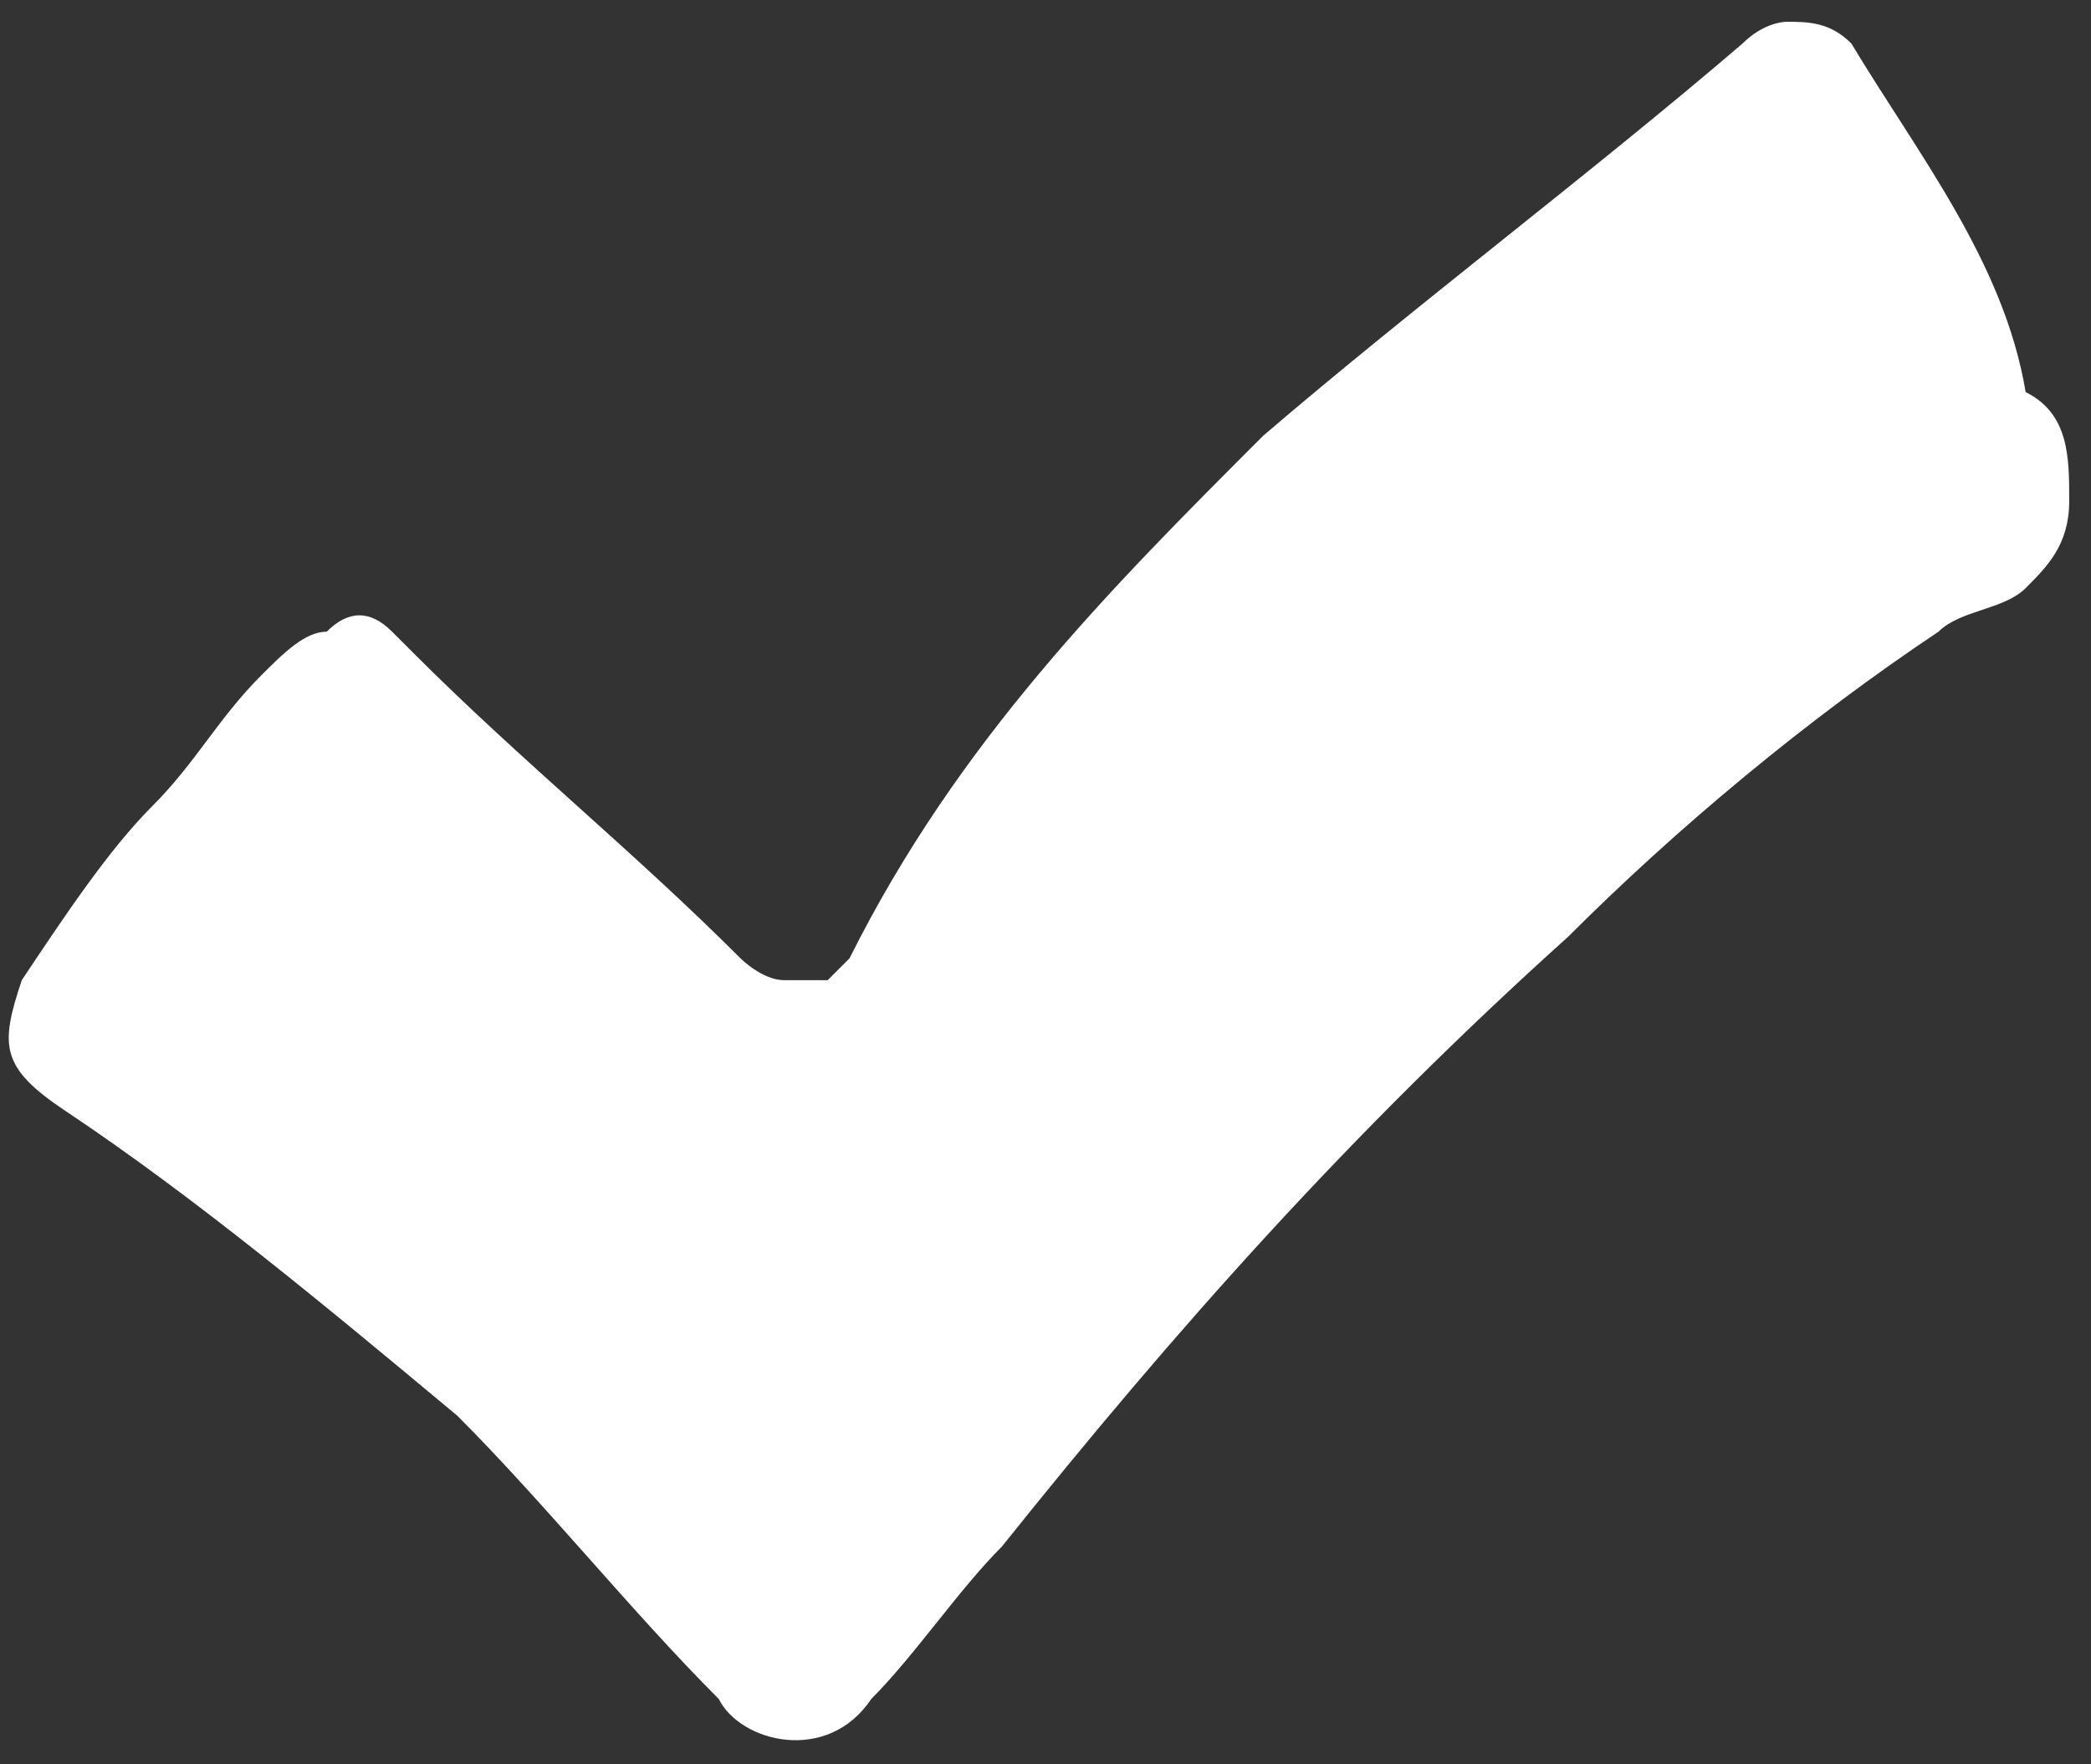 <?xml version="1.0" encoding="utf-8"?>
<!-- Generator: Adobe Illustrator 24.0.3, SVG Export Plug-In . SVG Version: 6.00 Build 0)  -->
<svg version="1.1" id="Calque_1" xmlns="http://www.w3.org/2000/svg" xmlns:xlink="http://www.w3.org/1999/xlink" x="0px" y="0px"
	 viewBox="0 0 9.6 8.1" style="enable-background:new 0 0 9.6 8.1;" xml:space="preserve">
<rect x="0" y="0" width="9.6" height="8.1" fill="#333333" stroke="none"/>
<style type="text/css">
	.st0{fill-rule:evenodd;clip-rule:evenodd;fill:#FFFFFF;}
</style>
<g>
	<g>
		<path class="st0" d="M9.5,2.3c0,0.2-0.1,0.3-0.2,0.4C9.2,2.8,9,2.8,8.9,2.9C8.3,3.3,7.7,3.8,7.2,4.3C6.2,5.2,5.4,6.1,4.6,7.1
			C4.4,7.3,4.2,7.6,4,7.8c-0.2,0.3-0.6,0.2-0.7,0C2.9,7.4,2.5,6.9,2.1,6.5C1.5,6,0.9,5.5,0.3,5.1C0,4.9,0,4.8,0.1,4.5
			c0.2-0.3,0.4-0.6,0.6-0.8c0.2-0.2,0.3-0.4,0.5-0.6C1.3,3,1.4,2.9,1.5,2.9c0.1-0.1,0.2-0.1,0.3,0c0,0,0.1,0.1,0.1,0.1
			c0.5,0.5,1,0.9,1.5,1.4c0,0,0.1,0.1,0.2,0.1c0.1,0,0.1,0,0.2,0c0,0,0.1-0.1,0.1-0.1C4.4,3.4,5.1,2.7,5.8,2C6.5,1.4,7.3,0.8,8,0.2
			c0.1-0.1,0.2-0.1,0.2-0.1c0.1,0,0.2,0,0.3,0.1c0.3,0.5,0.7,1,0.8,1.6C9.5,1.9,9.5,2.1,9.5,2.3L9.5,2.3z"/>
	</g>
</g>
</svg>
